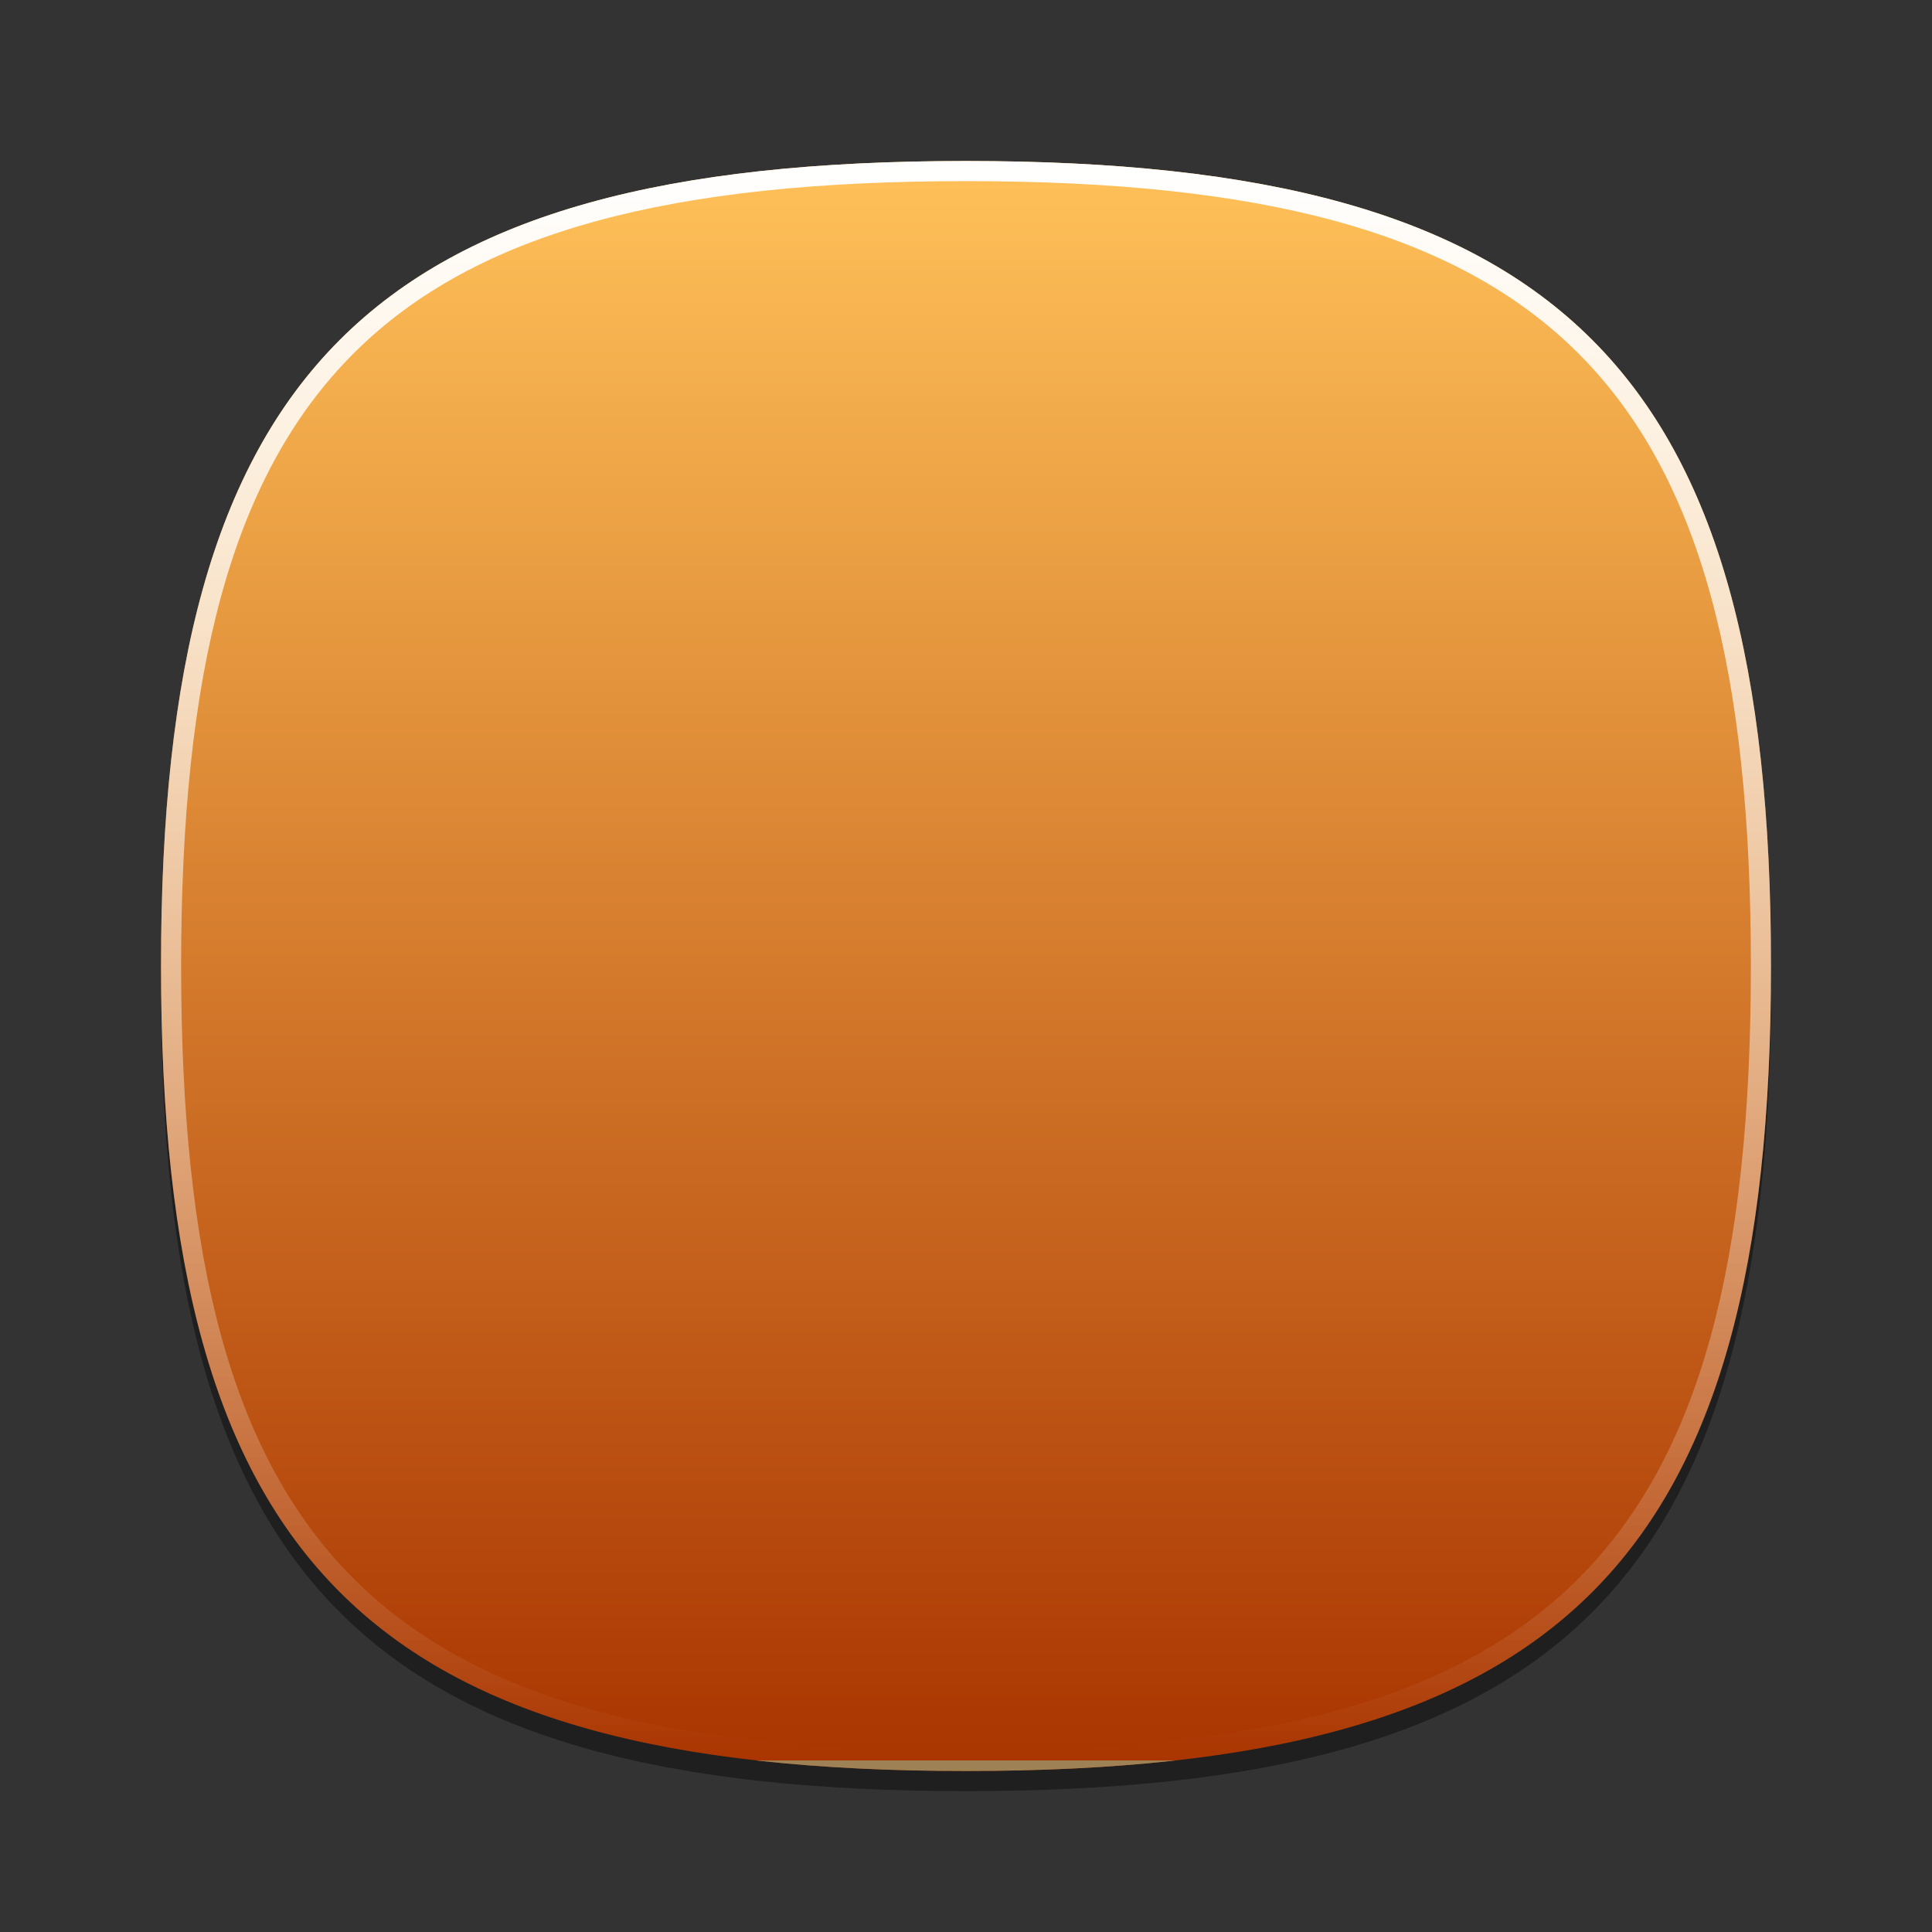 <?xml version="1.0" encoding="UTF-8" standalone="no"?>
<!-- Converted with SVG Converter - Version 0.9.5 (Compiled Mon May 30 09:08:51 2011) - Copyright (C) 2011 Nokia -->

<svg
   xmlns:dc="http://purl.org/dc/elements/1.1/"
   xmlns:cc="http://creativecommons.org/ns#"
   xmlns:rdf="http://www.w3.org/1999/02/22-rdf-syntax-ns#"
   xmlns:svg="http://www.w3.org/2000/svg"
   xmlns="http://www.w3.org/2000/svg"
   xmlns:xlink="http://www.w3.org/1999/xlink"
   xmlns:sodipodi="http://sodipodi.sourceforge.net/DTD/sodipodi-0.dtd"
   xmlns:inkscape="http://www.inkscape.org/namespaces/inkscape"
   width="96"
   version="1.1"
   height="96"
   viewBox="0 0 96 96"
   id="svg2"
   inkscape:version="0.48.2 r9819"
   sodipodi:docname="ionic.svg">
  <rect x="0" y="0" width="96" height="96" fill="#333333" stroke="none"/>
  <sodipodi:namedview
     pagecolor="#ffffff"
     bordercolor="#666666"
     borderopacity="1"
     objecttolerance="10"
     gridtolerance="10"
     guidetolerance="10"
     inkscape:pageopacity="0"
     inkscape:pageshadow="2"
     inkscape:window-width="1920"
     inkscape:window-height="1020"
     id="namedview154"
     showgrid="false"
     inkscape:zoom="8.6031325"
     inkscape:cx="30.041425"
     inkscape:cy="48"
     inkscape:window-x="-4"
     inkscape:window-y="-4"
     inkscape:window-maximized="1"
     inkscape:current-layer="svg2" />
  <defs
     id="defs93">
    <linearGradient
       id="linearGradient3879">
      <stop
         offset="0"
         style="stop-color:#000000;stop-opacity:1"
         id="stop3881" />
      <stop
         offset="1"
         style="stop-color:#000000;stop-opacity:0.407"
         id="stop3883" />
    </linearGradient>
    <linearGradient
       gradientTransform="matrix(1.052,0,0,1.017,-253.453,-715.604)"
       id="linearGradient3108"
       y1="763.973"
       x1="254.83"
       y2="763.973"
       x2="358.81"
       gradientUnits="userSpaceOnUse">
      <stop
         offset="0"
         style="stop-color:#f7f8f9;stop-opacity:1"
         id="stop341" />
      <stop
         offset="1"
         style="stop-color:#d0d1d2;stop-opacity:1"
         id="stop343" />
    </linearGradient>
    <linearGradient
       gradientTransform="matrix(0.726,0,0,0.748,-174.616,-527.271)"
       id="linearGradient3446"
       y1="763.973"
       x1="254.83"
       y2="763.973"
       x2="358.81"
       gradientUnits="userSpaceOnUse">
      <stop
         offset="0"
         style="stop-color:#f7f8f9;stop-opacity:1"
         id="stop12" />
      <stop
         offset="1"
         style="stop-color:#d0d1d2;stop-opacity:1"
         id="stop14" />
    </linearGradient>
    <linearGradient
       gradientTransform="matrix(1,0,0,-1,-1.312,98.868)"
       id="SVGID_7_-1"
       y1="57.3"
       x1="61.076"
       y2="41.541"
       x2="34.694"
       gradientUnits="userSpaceOnUse">
      <stop
         offset="0"
         style="stop-color:#ffffff;stop-opacity:1"
         id="stop63" />
      <stop
         offset="1"
         style="stop-color:#ffffff;stop-opacity:0.2"
         id="stop65-6" />
    </linearGradient>
    <linearGradient
       gradientTransform="matrix(1,0,0,-1,1.053,96.841)"
       id="linearGradient3174"
       y1="57.3"
       x1="61.076"
       y2="41.541"
       x2="34.694"
       gradientUnits="userSpaceOnUse">
      <stop
         offset="0"
         style="stop-color:#ffffff;stop-opacity:1"
         id="stop20" />
      <stop
         offset="1"
         style="stop-color:#ffffff;stop-opacity:0.2"
         id="stop22" />
    </linearGradient>
    <linearGradient
       gradientTransform="matrix(1,0,0,-1,-2.415,95.926)"
       id="SVGID_4_-0"
       y1="56.803"
       x1="34.721"
       y2="41.976"
       x2="60.04"
       gradientUnits="userSpaceOnUse">
      <stop
         offset="0"
         style="stop-color:#ffffff;stop-opacity:1"
         id="stop42" />
      <stop
         offset="1"
         style="stop-color:#ffffff;stop-opacity:0.2"
         id="stop44-1" />
    </linearGradient>
    <linearGradient
       gradientTransform="matrix(1,0,0,-1,-2.535,97.209)"
       id="linearGradient3190"
       y1="56.803"
       x1="34.721"
       y2="41.976"
       x2="60.04"
       gradientUnits="userSpaceOnUse">
      <stop
         offset="0"
         style="stop-color:#ffffff;stop-opacity:1"
         id="stop28" />
      <stop
         offset="1"
         style="stop-color:#ffffff;stop-opacity:0.2"
         id="stop30" />
    </linearGradient>
    <linearGradient
       gradientTransform="matrix(1,0,0,-1,0.16,95.926)"
       id="SVGID_11_"
       y1="26.355"
       x1="63.148"
       y2="22.778"
       x2="61.404"
       gradientUnits="userSpaceOnUse">
      <stop
         offset="0"
         style="stop-color:#ffffff;stop-opacity:1"
         id="stop111" />
      <stop
         offset="1"
         style="stop-color:#a3a3a3;stop-opacity:1"
         id="stop113" />
    </linearGradient>
    <linearGradient
       gradientTransform="matrix(1,0,0,-1,0.16,95.926)"
       id="linearGradient3266"
       y1="26.355"
       x1="63.148"
       y2="22.778"
       x2="61.404"
       gradientUnits="userSpaceOnUse">
      <stop
         offset="0"
         style="stop-color:#ffffff;stop-opacity:1"
         id="stop36" />
      <stop
         offset="1"
         style="stop-color:#a3a3a3;stop-opacity:1"
         id="stop38" />
    </linearGradient>
    <linearGradient
       gradientTransform="matrix(1,0,0,-1,0.16,95.926)"
       id="SVGID_12_"
       y1="40.822"
       x1="62.544"
       y2="37.072"
       x2="64.114"
       gradientUnits="userSpaceOnUse">
      <stop
         offset="0"
         style="stop-color:#ffffff;stop-opacity:1"
         id="stop118" />
      <stop
         offset="1"
         style="stop-color:#a3a3a3;stop-opacity:1"
         id="stop120" />
    </linearGradient>
    <linearGradient
       gradientTransform="matrix(1,0,0,-1,0.16,95.926)"
       id="linearGradient3282"
       y1="40.822"
       x1="62.544"
       y2="37.072"
       x2="64.114"
       gradientUnits="userSpaceOnUse">
      <stop
         offset="0"
         style="stop-color:#ffffff;stop-opacity:1"
         id="stop44" />
      <stop
         offset="1"
         style="stop-color:#a3a3a3;stop-opacity:1"
         id="stop46" />
    </linearGradient>
    <linearGradient
       gradientTransform="matrix(1,0,0,-1,0.16,95.926)"
       id="SVGID_15_"
       y1="40.209"
       x1="45.003"
       y2="23.36"
       x2="45.003"
       gradientUnits="userSpaceOnUse">
      <stop
         offset="0"
         style="stop-color:#c2de91;stop-opacity:1"
         id="stop141" />
      <stop
         offset="1"
         style="stop-color:#7b9e56;stop-opacity:1"
         id="stop143" />
    </linearGradient>
    <linearGradient
       gradientTransform="matrix(1,0,0,-1,0.16,95.926)"
       id="linearGradient3298"
       y1="40.209"
       x1="45.003"
       y2="23.36"
       x2="45.003"
       gradientUnits="userSpaceOnUse">
      <stop
         offset="0"
         style="stop-color:#c2de91;stop-opacity:1"
         id="stop52" />
      <stop
         offset="1"
         style="stop-color:#7b9e56;stop-opacity:1"
         id="stop54" />
    </linearGradient>
    <linearGradient
       gradientTransform="matrix(1,0,0,-1,0.16,95.926)"
       id="SVGID_15_-4"
       y1="40.209"
       x1="45.003"
       y2="23.36"
       x2="45.003"
       gradientUnits="userSpaceOnUse">
      <stop
         offset="0"
         style="stop-color:#c2de91;stop-opacity:1"
         id="stop141-6" />
      <stop
         offset="1"
         style="stop-color:#7b9e56;stop-opacity:1"
         id="stop143-2" />
    </linearGradient>
    <linearGradient
       gradientTransform="matrix(1,0,0,-1,0.16,95.926)"
       id="linearGradient3298-5"
       y1="40.209"
       x1="45.003"
       y2="23.36"
       x2="45.003"
       gradientUnits="userSpaceOnUse">
      <stop
         offset="0"
         style="stop-color:#c2de91;stop-opacity:1"
         id="stop60" />
      <stop
         offset="1"
         style="stop-color:#7b9e56;stop-opacity:1"
         id="stop62" />
    </linearGradient>
    <linearGradient
       gradientTransform="matrix(1,0,0,-1,0.16,95.926)"
       id="SVGID_15_-6"
       y1="40.209"
       x1="45.003"
       y2="23.36"
       x2="45.003"
       gradientUnits="userSpaceOnUse">
      <stop
         offset="0"
         style="stop-color:#c2de91;stop-opacity:1"
         id="stop141-7" />
      <stop
         offset="1"
         style="stop-color:#7b9e56;stop-opacity:1"
         id="stop143-1" />
    </linearGradient>
    <linearGradient
       gradientTransform="matrix(1,0,0,-1,0.16,95.926)"
       id="linearGradient3298-1"
       y1="40.209"
       x1="45.003"
       y2="23.36"
       x2="45.003"
       gradientUnits="userSpaceOnUse">
      <stop
         offset="0"
         style="stop-color:#c2de91;stop-opacity:1"
         id="stop68" />
      <stop
         offset="1"
         style="stop-color:#7b9e56;stop-opacity:1"
         id="stop70" />
    </linearGradient>
    <linearGradient
       gradientTransform="matrix(1,0,0,-1,8.619,63.558)"
       id="SVGID_18_"
       y1="37.415"
       x1="82.677"
       y2="54.158"
       x2="82.677"
       gradientUnits="userSpaceOnUse">
      <stop
         offset="0"
         style="stop-color:#ffffff;stop-opacity:0.3"
         id="stop162" />
      <stop
         offset="1"
         style="stop-color:#ffffff;stop-opacity:1"
         id="stop164" />
    </linearGradient>
    <linearGradient
       gradientTransform="matrix(1,0,0,-1,-53.62,92.867)"
       id="linearGradient3314"
       y1="37.415"
       x1="82.677"
       y2="54.158"
       x2="82.677"
       gradientUnits="userSpaceOnUse">
      <stop
         offset="0"
         style="stop-color:#ffffff;stop-opacity:0.3"
         id="stop76" />
      <stop
         offset="1"
         style="stop-color:#ffffff;stop-opacity:1"
         id="stop78" />
    </linearGradient>
    <linearGradient
       gradientTransform="matrix(1,0,0,-1,8.619,63.558)"
       id="SVGID_18_-6"
       y1="37.415"
       x1="82.677"
       y2="54.158"
       x2="82.677"
       gradientUnits="userSpaceOnUse">
      <stop
         offset="0"
         style="stop-color:#ffffff;stop-opacity:0.3"
         id="stop162-0" />
      <stop
         offset="1"
         style="stop-color:#ffffff;stop-opacity:1"
         id="stop164-3" />
    </linearGradient>
    <linearGradient
       gradientTransform="matrix(1,0,0,-1,-15.367,78.154)"
       id="linearGradient3314-9"
       y1="37.415"
       x1="82.677"
       y2="54.158"
       x2="82.677"
       gradientUnits="userSpaceOnUse">
      <stop
         offset="0"
         style="stop-color:#ffffff;stop-opacity:0.3"
         id="stop84" />
      <stop
         offset="1"
         style="stop-color:#ffffff;stop-opacity:1"
         id="stop86" />
    </linearGradient>
    <linearGradient
       gradientTransform="matrix(1,0,0,-1,8.619,63.558)"
       id="SVGID_18_-9"
       y1="37.415"
       x1="82.677"
       y2="54.158"
       x2="82.677"
       gradientUnits="userSpaceOnUse">
      <stop
         offset="0"
         style="stop-color:#ffffff;stop-opacity:0.3"
         id="stop162-4" />
      <stop
         offset="1"
         style="stop-color:#ffffff;stop-opacity:1"
         id="stop164-8" />
    </linearGradient>
    <linearGradient
       gradientTransform="matrix(1,0,0,-1,-18.31,107.947)"
       id="linearGradient3314-0"
       y1="37.415"
       x1="82.677"
       y2="54.158"
       x2="82.677"
       gradientUnits="userSpaceOnUse">
      <stop
         offset="0"
         style="stop-color:#ffffff;stop-opacity:0.3"
         id="stop92" />
      <stop
         offset="1"
         style="stop-color:#ffffff;stop-opacity:1"
         id="stop94" />
    </linearGradient>
    <linearGradient
       gradientTransform="matrix(1,-0.018,0.018,1,-0.589,0.823)"
       id="linearGradient3885"
       y1="33.98"
       x1="29.876"
       y2="33.98"
       x2="63.379"
       gradientUnits="userSpaceOnUse">
      <stop
         offset="0"
         style="stop-color:#000000;stop-opacity:1"
         id="stop97" />
      <stop
         offset="1"
         style="stop-color:#000000;stop-opacity:0.407"
         id="stop99" />
    </linearGradient>
    <linearGradient
       id="linearGradient3893"
       y1="63.898"
       x1="30.221"
       y2="63.898"
       x2="67.152"
       gradientUnits="userSpaceOnUse">
      <stop
         offset="0"
         style="stop-color:#000000;stop-opacity:1"
         id="stop102" />
      <stop
         offset="1"
         style="stop-color:#000000;stop-opacity:0.407"
         id="stop104" />
    </linearGradient>
    <radialGradient
       r="9.192"
       fy="18.125"
       fx="27.931"
       cy="18.125"
       cx="27.931"
       gradientUnits="userSpaceOnUse"
       id="radialGradient4130"
       xlink:href="#linearGradient7473"
       inkscape:collect="always" />
    <linearGradient
       id="linearGradient7473">
      <stop
         style="stop-color:white;stop-opacity:1;"
         offset="0"
         id="stop7475" />
      <stop
         id="stop7481"
         offset="0.5"
         style="stop-color:#fffc9d;stop-opacity:0.973;" />
      <stop
         style="stop-color:#fff409;stop-opacity:0.677;"
         offset="0.75"
         id="stop7483" />
      <stop
         style="stop-color:#fff409;stop-opacity:0;"
         offset="1"
         id="stop7477" />
    </linearGradient>
    <linearGradient
       id="linearGradient4625">
      <stop
         id="stop4627"
         offset="0"
         style="stop-color:#f4f4ee;stop-opacity:1;" />
      <stop
         id="stop4629"
         offset="1"
         style="stop-color:#b2b2ad;stop-opacity:1" />
    </linearGradient>
    <linearGradient
       id="linearGradient8304">
      <stop
         id="stop8306"
         offset="0"
         style="stop-color:#ffffff;stop-opacity:0.75;" />
      <stop
         id="stop8308"
         offset="1"
         style="stop-color:#ffffff;stop-opacity:0;" />
    </linearGradient>
    <linearGradient
       id="linearGradient9040">
      <stop
         id="stop9042"
         offset="0"
         style="stop-color:#000000;stop-opacity:0.573;" />
      <stop
         id="stop9044"
         offset="1"
         style="stop-color:#000000;stop-opacity:0;" />
    </linearGradient>
    <linearGradient
       id="linearGradient9796">
      <stop
         id="stop9798"
         offset="0"
         style="stop-color:#000000;stop-opacity:0.656;" />
      <stop
         id="stop9800"
         offset="1"
         style="stop-color:#000000;stop-opacity:0;" />
    </linearGradient>
    <linearGradient
       id="linearGradient10532">
      <stop
         id="stop10534"
         offset="0"
         style="stop-color:#000000;stop-opacity:0.26;" />
      <stop
         id="stop10536"
         offset="1"
         style="stop-color:#000000;stop-opacity:0;" />
    </linearGradient>
    <clipPath
       id="id0">
      <path
         id="path9"
         d="M 106.022,121.783 C 93.655,122.117 80.577,124.829 66.699,129.482 C 80.117,149.722 95.978,169.053 112.497,187.569 C 127.876,179.885 143.654,172.201 160.412,164.518 C 160.233,164.199 120.445,135.609 106.022,121.783 L 106.022,121.783 z " />
    </clipPath>
    <style
       id="style6"
       type="text/css">
   
    .fil4 {fill:none}
    .fil1 {fill:#EF7900}
    .fil3 {fill:white}
    .fil0 {fill:#EF7900;fill-rule:nonzero}
    .fil2 {fill:white;fill-rule:nonzero}
   
  </style>
  </defs>
  <path
     style="fill-opacity:0.4"
     id="path4"
     d="M 88,49 C 88,78.633 77.637,89 48,89 18.365,89 8,78.633 8,49 8,19.365 18.365,9 48,9 77.637,9 88,19.365 88,49 z" />
  <linearGradient
     id="SVGID_1_"
     y1="8"
     x1="47.999"
     y2="88.001"
     x2="47.999"
     gradientUnits="userSpaceOnUse">
    <stop
       offset="0"
       style="stop-color:#ffc159;stop-opacity:1;"
       id="stop7" />
    <stop
       offset="1"
       style="stop-color:#a93400;stop-opacity:1;"
       id="stop9" />
    <stop
       offset="0"
       style="stop-color:#daa76c;stop-opacity:1;"
       id="stop110" />
    <stop
       offset="1"
       style="stop-color:#9e8156;stop-opacity:1;"
       id="stop112" />
  </linearGradient>
  <path
     style="fill:url(#SVGID_1_);fill-opacity:1;fill-rule:nonzero"
     id="path11"
     d="M 88,48 C 88,77.633 77.637,88 48,88 18.365,88 8,77.633 8,48 8,18.365 18.365,8 48,8 77.637,8 88,18.365 88,48 z" />
  <rect
     width="96"
     x="0"
     y="0"
     height="96"
     style="fill:none"
     id="rect13" />
  <linearGradient
     id="SVGID_2_"
     y1="8.253"
     x1="47.999"
     y2="87.498"
     x2="47.999"
     gradientUnits="userSpaceOnUse">
    <stop
       offset="0"
       style="stop-color:#ffffff;stop-opacity:1"
       id="stop16" />
    <stop
       offset="1"
       style="stop-color:#ffffff;stop-opacity:0"
       id="stop18" />
    <stop
       offset="0"
       style="stop-color:#ded691;stop-opacity:1;"
       id="stop119" />
    <stop
       offset="1"
       style="stop-color:#9e8256;stop-opacity:1;"
       id="stop121" />
  </linearGradient>
  <path
     style="fill:url(#SVGID_2_);fill-opacity:1;stroke-opacity:0.25"
     id="path20"
     d="M 48,8 C 18.365,8 8,18.365 8,48 8,77.633 18.365,88 48,88 77.637,88 88,77.633 88,48 88,18.365 77.637,8 48,8 z m 0,79 C 18.842,87 9,77.158 9,48 9,18.842 18.842,9 48,9 77.158,9 87,18.842 87,48 87,77.158 77.158,87 48,87 z" />
  <linearGradient
     gradientTransform="matrix(0.707,-0.707,0.707,0.707,-208.981,3059.741)"
     id="SVGID_3_"
     y1="-1947.929"
     x1="2309.358"
     y2="-1947.929"
     x2="2344.358"
     gradientUnits="userSpaceOnUse">
    <stop
       offset="0"
       style="stop-color:#58595b;stop-opacity:1"
       id="stop37" />
    <stop
       offset="1"
       style="stop-color:#000000;stop-opacity:1"
       id="stop39" />
  </linearGradient>
  <linearGradient
     gradientTransform="matrix(0.707,-0.707,0.707,0.707,-208.981,3059.741)"
     id="SVGID_4_"
     y1="-1957.928"
     x1="2309.358"
     y2="-1957.928"
     x2="2313.36"
     gradientUnits="userSpaceOnUse">
    <stop
       offset="0"
       style="stop-color:#58595b;stop-opacity:1"
       id="stop128" />
    <stop
       offset="1"
       style="stop-color:#000000;stop-opacity:1"
       id="stop130" />
  </linearGradient>
  <linearGradient
     id="SVGID_5_"
     y1="10.35"
     x1="54.292"
     y2="38.934"
     x2="59.292"
     gradientUnits="userSpaceOnUse">
    <stop
       offset="0"
       style="stop-color:#58595b;stop-opacity:1"
       id="stop51" />
    <stop
       offset="1"
       style="stop-color:#000000;stop-opacity:1"
       id="stop53" />
  </linearGradient>
  <linearGradient
     id="SVGID_6_"
     y1="12.634"
     x1="32.551"
     y2="45.134"
     x2="42.176"
     gradientUnits="userSpaceOnUse">
    <stop
       offset="0"
       style="stop-color:#58595b;stop-opacity:1"
       id="stop58" />
    <stop
       offset="1"
       style="stop-color:#000000;stop-opacity:1"
       id="stop137" />
  </linearGradient>
  <linearGradient
     id="SVGID_7_"
     y1="35.228"
     x1="57.148"
     y2="38.142"
     x2="60.063"
     gradientUnits="userSpaceOnUse">
    <stop
       offset="0"
       style="stop-color:#ffffff;stop-opacity:1"
       id="stop65" />
    <stop
       offset="0.736"
       style="stop-color:#ffffff;stop-opacity:0"
       id="stop67" />
    <stop
       offset="1"
       style="stop-color:#ffffff;stop-opacity:0"
       id="stop69" />
  </linearGradient>
  <linearGradient
     id="SVGID_8_"
     y1="37.241"
     x1="44.618"
     y2="43.786"
     x2="38.073"
     gradientUnits="userSpaceOnUse">
    <stop
       offset="0"
       style="stop-color:#ffffff;stop-opacity:1"
       id="stop74" />
    <stop
       offset="0.736"
       style="stop-color:#ffffff;stop-opacity:0"
       id="stop145" />
    <stop
       offset="1"
       style="stop-color:#ffffff;stop-opacity:0"
       id="stop147" />
  </linearGradient>
  <linearGradient
     id="SVGID_9_"
     y1="45.5"
     x1="47.999"
     y2="53.877"
     x2="47.999"
     gradientUnits="userSpaceOnUse">
    <stop
       offset="0"
       style="stop-color:#ffffff;stop-opacity:1"
       id="stop83" />
    <stop
       offset="1"
       style="stop-color:#6d6e70;stop-opacity:1"
       id="stop85" />
  </linearGradient>
</svg>
